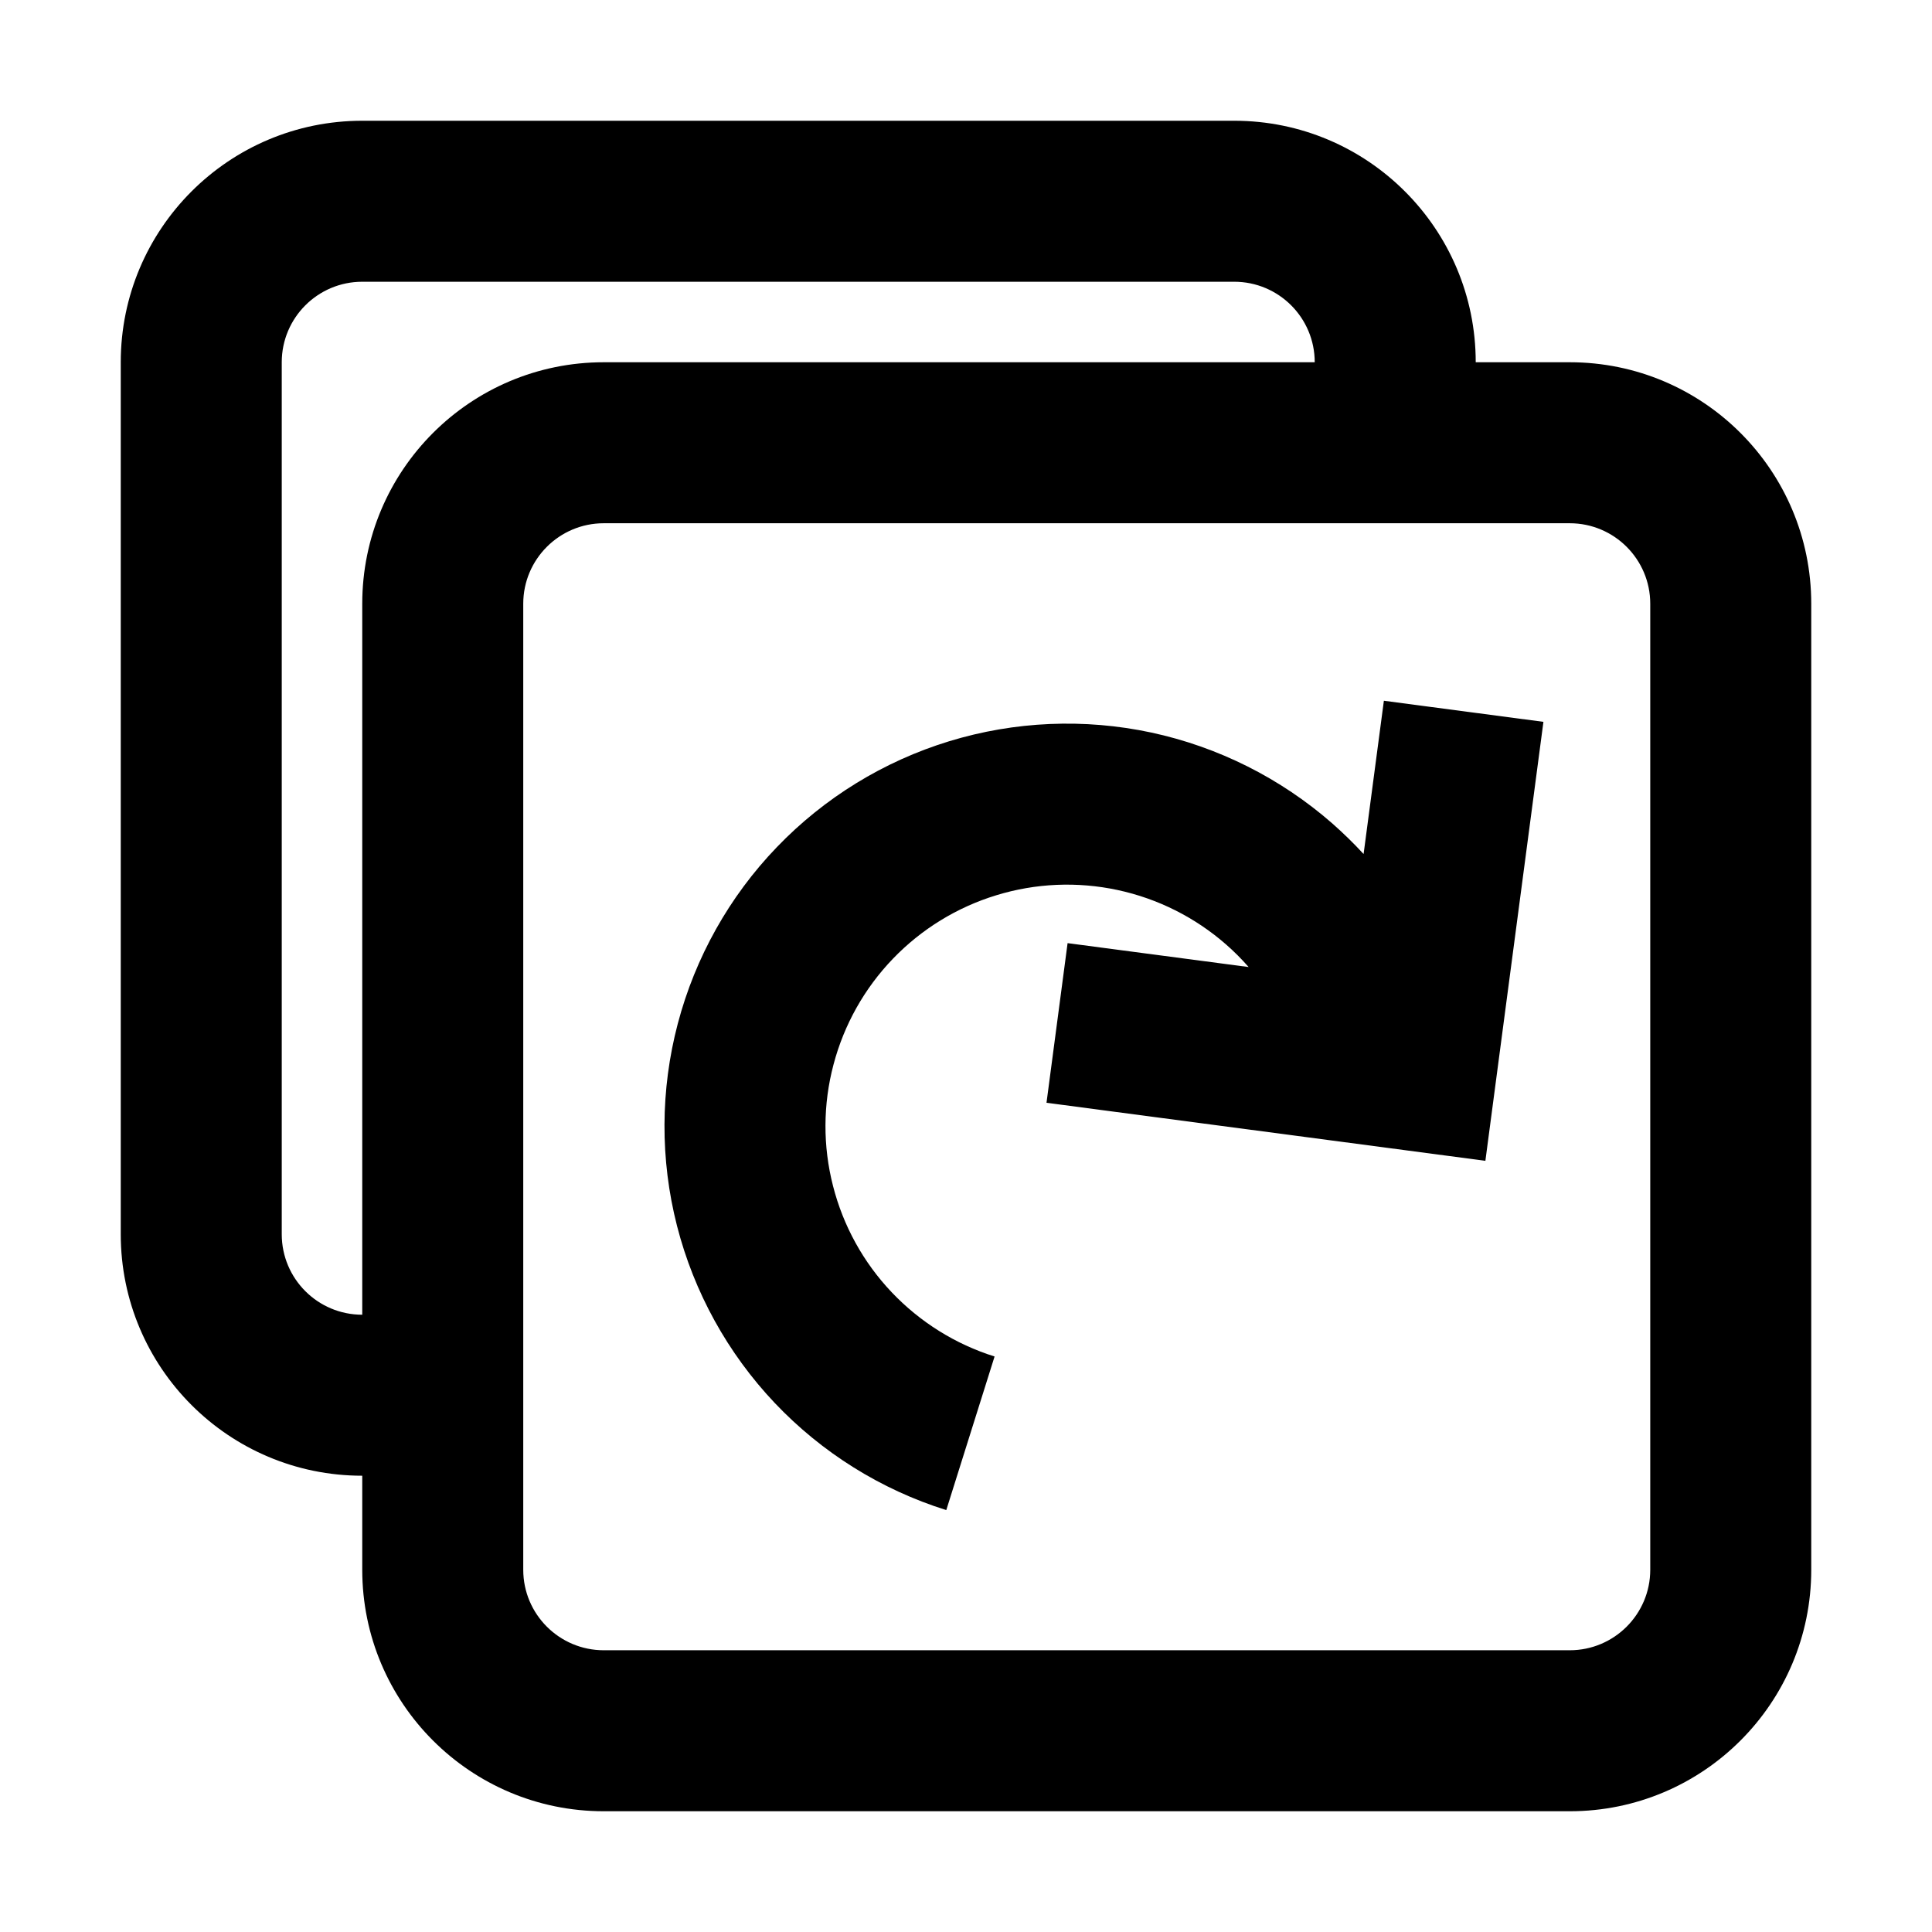 <svg width="24" height="24" viewBox="0 0 24 24" fill="none" xmlns="http://www.w3.org/2000/svg">
<rect width="24" height="24" fill="white"/>
<path fill-rule="evenodd" clip-rule="evenodd" d="M4.5 7.5C4.5 5.843 5.843 4.5 7.5 4.5H19.5C21.157 4.5 22.5 5.843 22.5 7.5V19.5C22.5 21.157 21.157 22.5 19.5 22.5H7.5C5.843 22.5 4.5 21.157 4.5 19.5V7.5ZM7.5 6.5C6.948 6.5 6.5 6.948 6.5 7.5V19.5C6.5 20.052 6.948 20.5 7.5 20.5H19.5C20.052 20.5 20.5 20.052 20.5 19.5V7.5C20.5 6.948 20.052 6.5 19.5 6.5H7.5Z" fill="black"/>
<path fill-rule="evenodd" clip-rule="evenodd" d="M13 13.699L18.452 14.42L19.173 8.967L17.191 8.705L16.939 10.609C16.816 10.475 16.685 10.348 16.548 10.227C15.907 9.667 15.134 9.279 14.302 9.1C13.47 8.922 12.605 8.959 11.791 9.208C10.977 9.457 10.24 9.91 9.65 10.524C9.06 11.137 8.637 11.892 8.42 12.715C8.203 13.538 8.199 14.403 8.41 15.228C8.621 16.052 9.039 16.81 9.624 17.428C10.21 18.046 10.943 18.504 11.755 18.759L12.355 16.851C11.868 16.698 11.428 16.423 11.076 16.052C10.725 15.682 10.474 15.227 10.348 14.732C10.221 14.238 10.223 13.719 10.354 13.225C10.484 12.731 10.738 12.278 11.092 11.91C11.446 11.542 11.888 11.27 12.377 11.121C12.865 10.971 13.383 10.949 13.883 11.056C14.382 11.163 14.846 11.396 15.23 11.732C15.331 11.82 15.424 11.914 15.511 12.013L13.262 11.716L13 13.699Z" fill="black"/>
<path fill-rule="evenodd" clip-rule="evenodd" d="M4.5 1.5C2.843 1.5 1.5 2.843 1.5 4.5V15.332C1.5 16.989 2.843 18.332 4.5 18.332H5.39V16.332H4.5C3.948 16.332 3.5 15.885 3.5 15.332V4.5C3.5 3.948 3.948 3.5 4.5 3.5H15.332C15.885 3.5 16.332 3.948 16.332 4.5V4.647H18.332V4.5C18.332 2.843 16.989 1.5 15.332 1.5H4.5Z" fill="black"/>
</svg>
